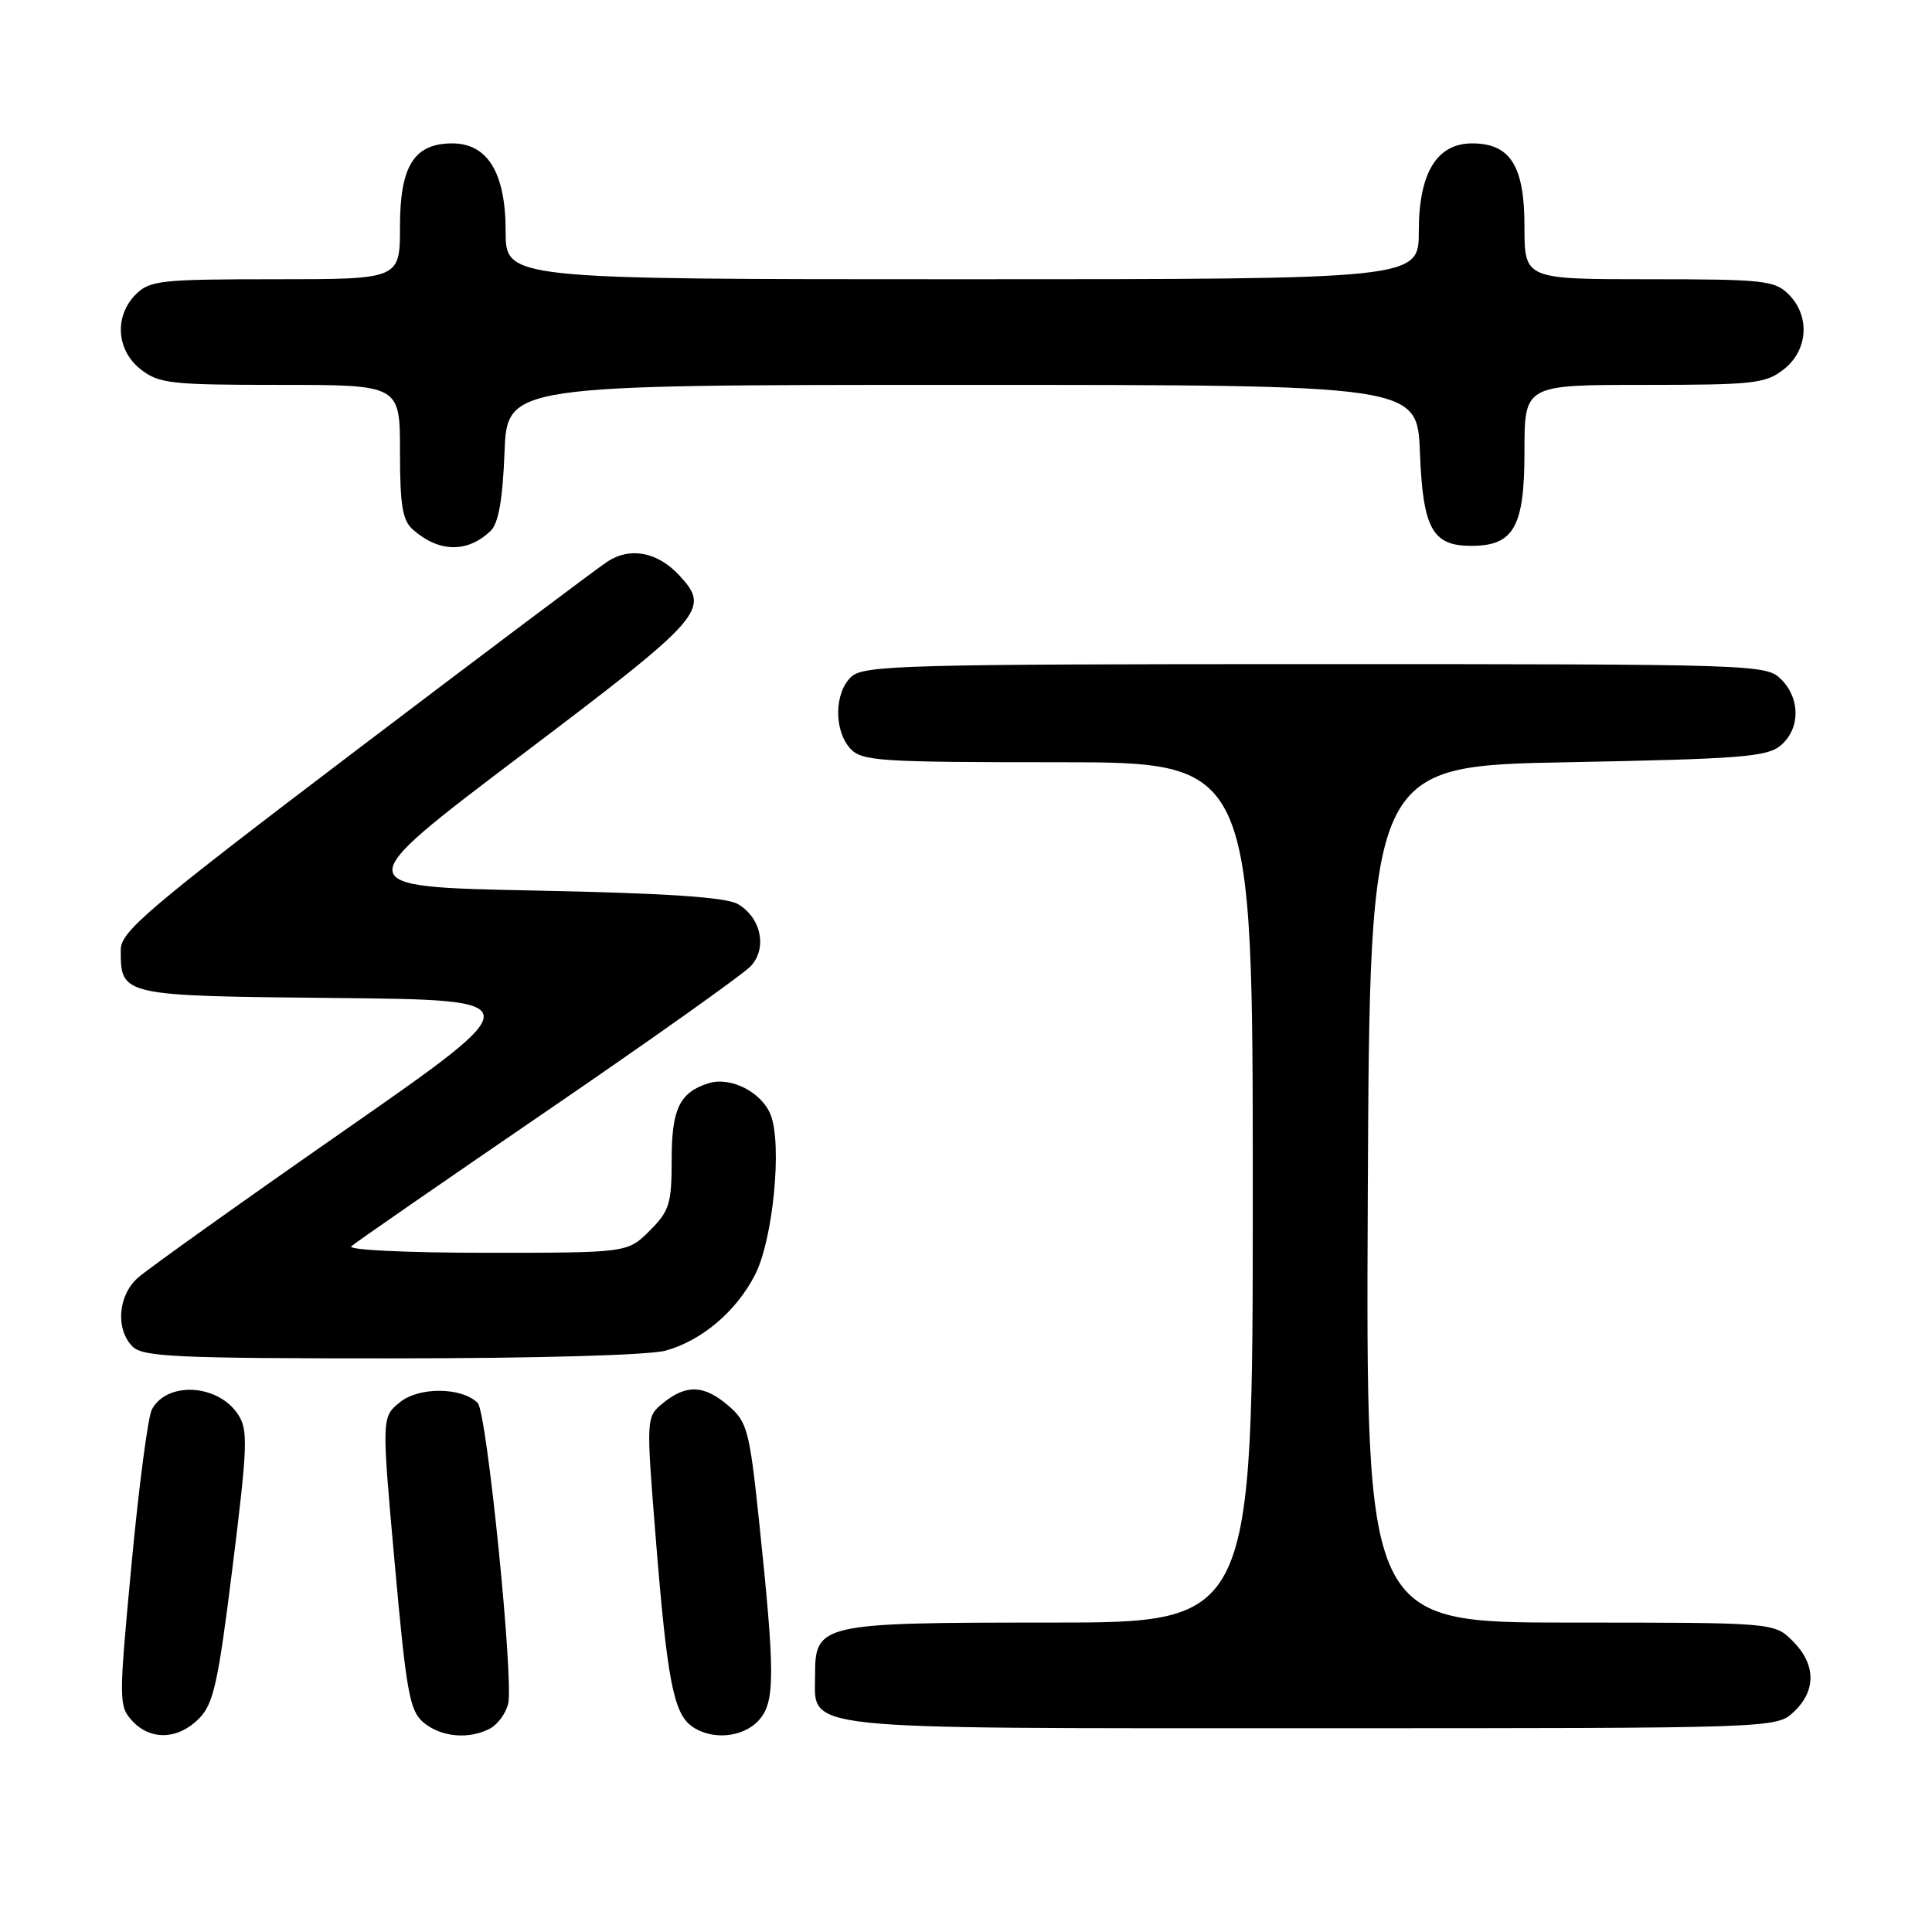 <?xml version="1.0" encoding="UTF-8" standalone="no"?>
<!DOCTYPE svg PUBLIC "-//W3C//DTD SVG 1.1//EN" "http://www.w3.org/Graphics/SVG/1.1/DTD/svg11.dtd" >
<svg xmlns="http://www.w3.org/2000/svg" xmlns:xlink="http://www.w3.org/1999/xlink" version="1.1" viewBox="0 0 256 256">
 <g >
 <path fill="currentColor"
d=" M 26.34 227.75 C 28.29 225.80 28.89 223.13 30.82 207.61 C 32.81 191.58 32.89 189.48 31.55 187.43 C 28.90 183.39 22.14 182.99 20.12 186.77 C 19.61 187.73 18.40 196.94 17.43 207.25 C 15.73 225.32 15.73 226.05 17.49 227.99 C 19.89 230.64 23.55 230.54 26.34 227.75 Z  M 64.95 229.03 C 65.95 228.49 67.02 227.03 67.33 225.78 C 68.10 222.64 64.51 187.11 63.30 185.90 C 61.20 183.80 55.54 183.74 53.01 185.79 C 50.56 187.78 50.56 187.78 52.30 207.14 C 53.85 224.34 54.28 226.70 56.13 228.25 C 58.45 230.19 62.17 230.52 64.95 229.03 Z  M 100.55 227.94 C 102.71 225.55 102.72 221.89 100.58 201.54 C 99.32 189.57 99.01 188.40 96.55 186.29 C 93.32 183.51 90.97 183.40 87.91 185.87 C 85.60 187.74 85.60 187.74 86.89 203.81 C 88.39 222.51 89.24 226.97 91.64 228.72 C 94.25 230.63 98.45 230.26 100.55 227.94 Z  M 237.69 226.83 C 240.68 224.01 240.63 220.54 237.55 217.45 C 235.09 215.00 235.09 215.00 208.04 215.00 C 180.98 215.00 180.98 215.00 181.24 158.25 C 181.50 101.50 181.50 101.50 207.72 101.00 C 230.73 100.56 234.19 100.29 235.97 98.76 C 238.56 96.54 238.57 92.57 236.00 90.00 C 234.04 88.04 232.67 88.00 174.33 88.00 C 120.21 88.00 114.49 88.15 112.83 89.65 C 110.55 91.72 110.46 96.74 112.65 99.17 C 114.18 100.85 116.39 101.00 140.15 101.00 C 166.00 101.00 166.00 101.00 166.00 158.00 C 166.00 215.00 166.00 215.00 139.22 215.00 C 108.64 215.00 108.00 215.14 108.00 222.00 C 108.00 229.34 104.84 229.00 173.91 229.00 C 235.37 229.00 235.37 229.00 237.69 226.83 Z  M 88.22 178.96 C 93.02 177.62 97.58 173.75 100.06 168.89 C 102.44 164.22 103.66 151.68 102.12 147.73 C 100.93 144.71 96.81 142.61 93.87 143.54 C 90.05 144.75 89.00 146.93 89.00 153.65 C 89.00 159.51 88.71 160.45 86.08 163.08 C 83.15 166.00 83.15 166.00 64.38 166.00 C 53.78 166.00 46.01 165.62 46.55 165.14 C 47.07 164.66 58.82 156.54 72.65 147.08 C 86.48 137.62 98.57 129.03 99.52 127.98 C 101.70 125.57 100.82 121.54 97.74 119.78 C 96.16 118.88 88.21 118.35 70.77 118.00 C 46.04 117.50 46.04 117.50 69.02 100.11 C 93.43 81.64 94.21 80.75 89.97 76.20 C 87.12 73.14 83.49 72.45 80.51 74.40 C 79.15 75.29 64.08 86.61 47.02 99.56 C 19.53 120.43 16.00 123.42 16.00 125.86 C 16.00 131.96 15.99 131.96 44.48 132.24 C 70.46 132.50 70.46 132.50 45.48 149.90 C 31.74 159.47 19.49 168.21 18.25 169.33 C 15.62 171.69 15.29 176.15 17.57 178.43 C 18.94 179.79 23.44 180.00 51.82 179.99 C 71.21 179.99 86.01 179.57 88.22 178.96 Z  M 65.00 70.36 C 66.05 69.35 66.60 66.27 66.85 59.97 C 67.20 51.00 67.20 51.00 127.50 51.00 C 187.80 51.00 187.80 51.00 188.15 59.97 C 188.54 70.05 189.80 72.33 194.94 72.33 C 200.59 72.33 202.00 69.84 202.00 59.85 C 202.00 51.00 202.00 51.00 217.87 51.00 C 232.40 51.00 233.95 50.83 236.37 48.93 C 239.59 46.39 239.88 41.88 237.00 39.00 C 235.16 37.16 233.67 37.00 218.50 37.00 C 202.00 37.00 202.00 37.00 202.00 30.00 C 202.00 21.98 200.12 19.00 195.07 19.00 C 190.38 19.00 188.00 22.92 188.00 30.63 C 188.00 37.00 188.00 37.00 127.50 37.00 C 67.00 37.00 67.00 37.00 67.00 30.63 C 67.00 22.92 64.62 19.00 59.93 19.00 C 54.88 19.00 53.00 21.98 53.00 30.00 C 53.00 37.00 53.00 37.00 36.50 37.00 C 21.33 37.00 19.84 37.16 18.00 39.00 C 15.12 41.88 15.41 46.39 18.63 48.93 C 21.05 50.83 22.60 51.00 37.13 51.00 C 53.00 51.00 53.00 51.00 53.00 59.85 C 53.00 67.02 53.33 68.98 54.75 70.21 C 58.20 73.22 61.94 73.27 65.00 70.36 Z "/>
</g>
</svg>